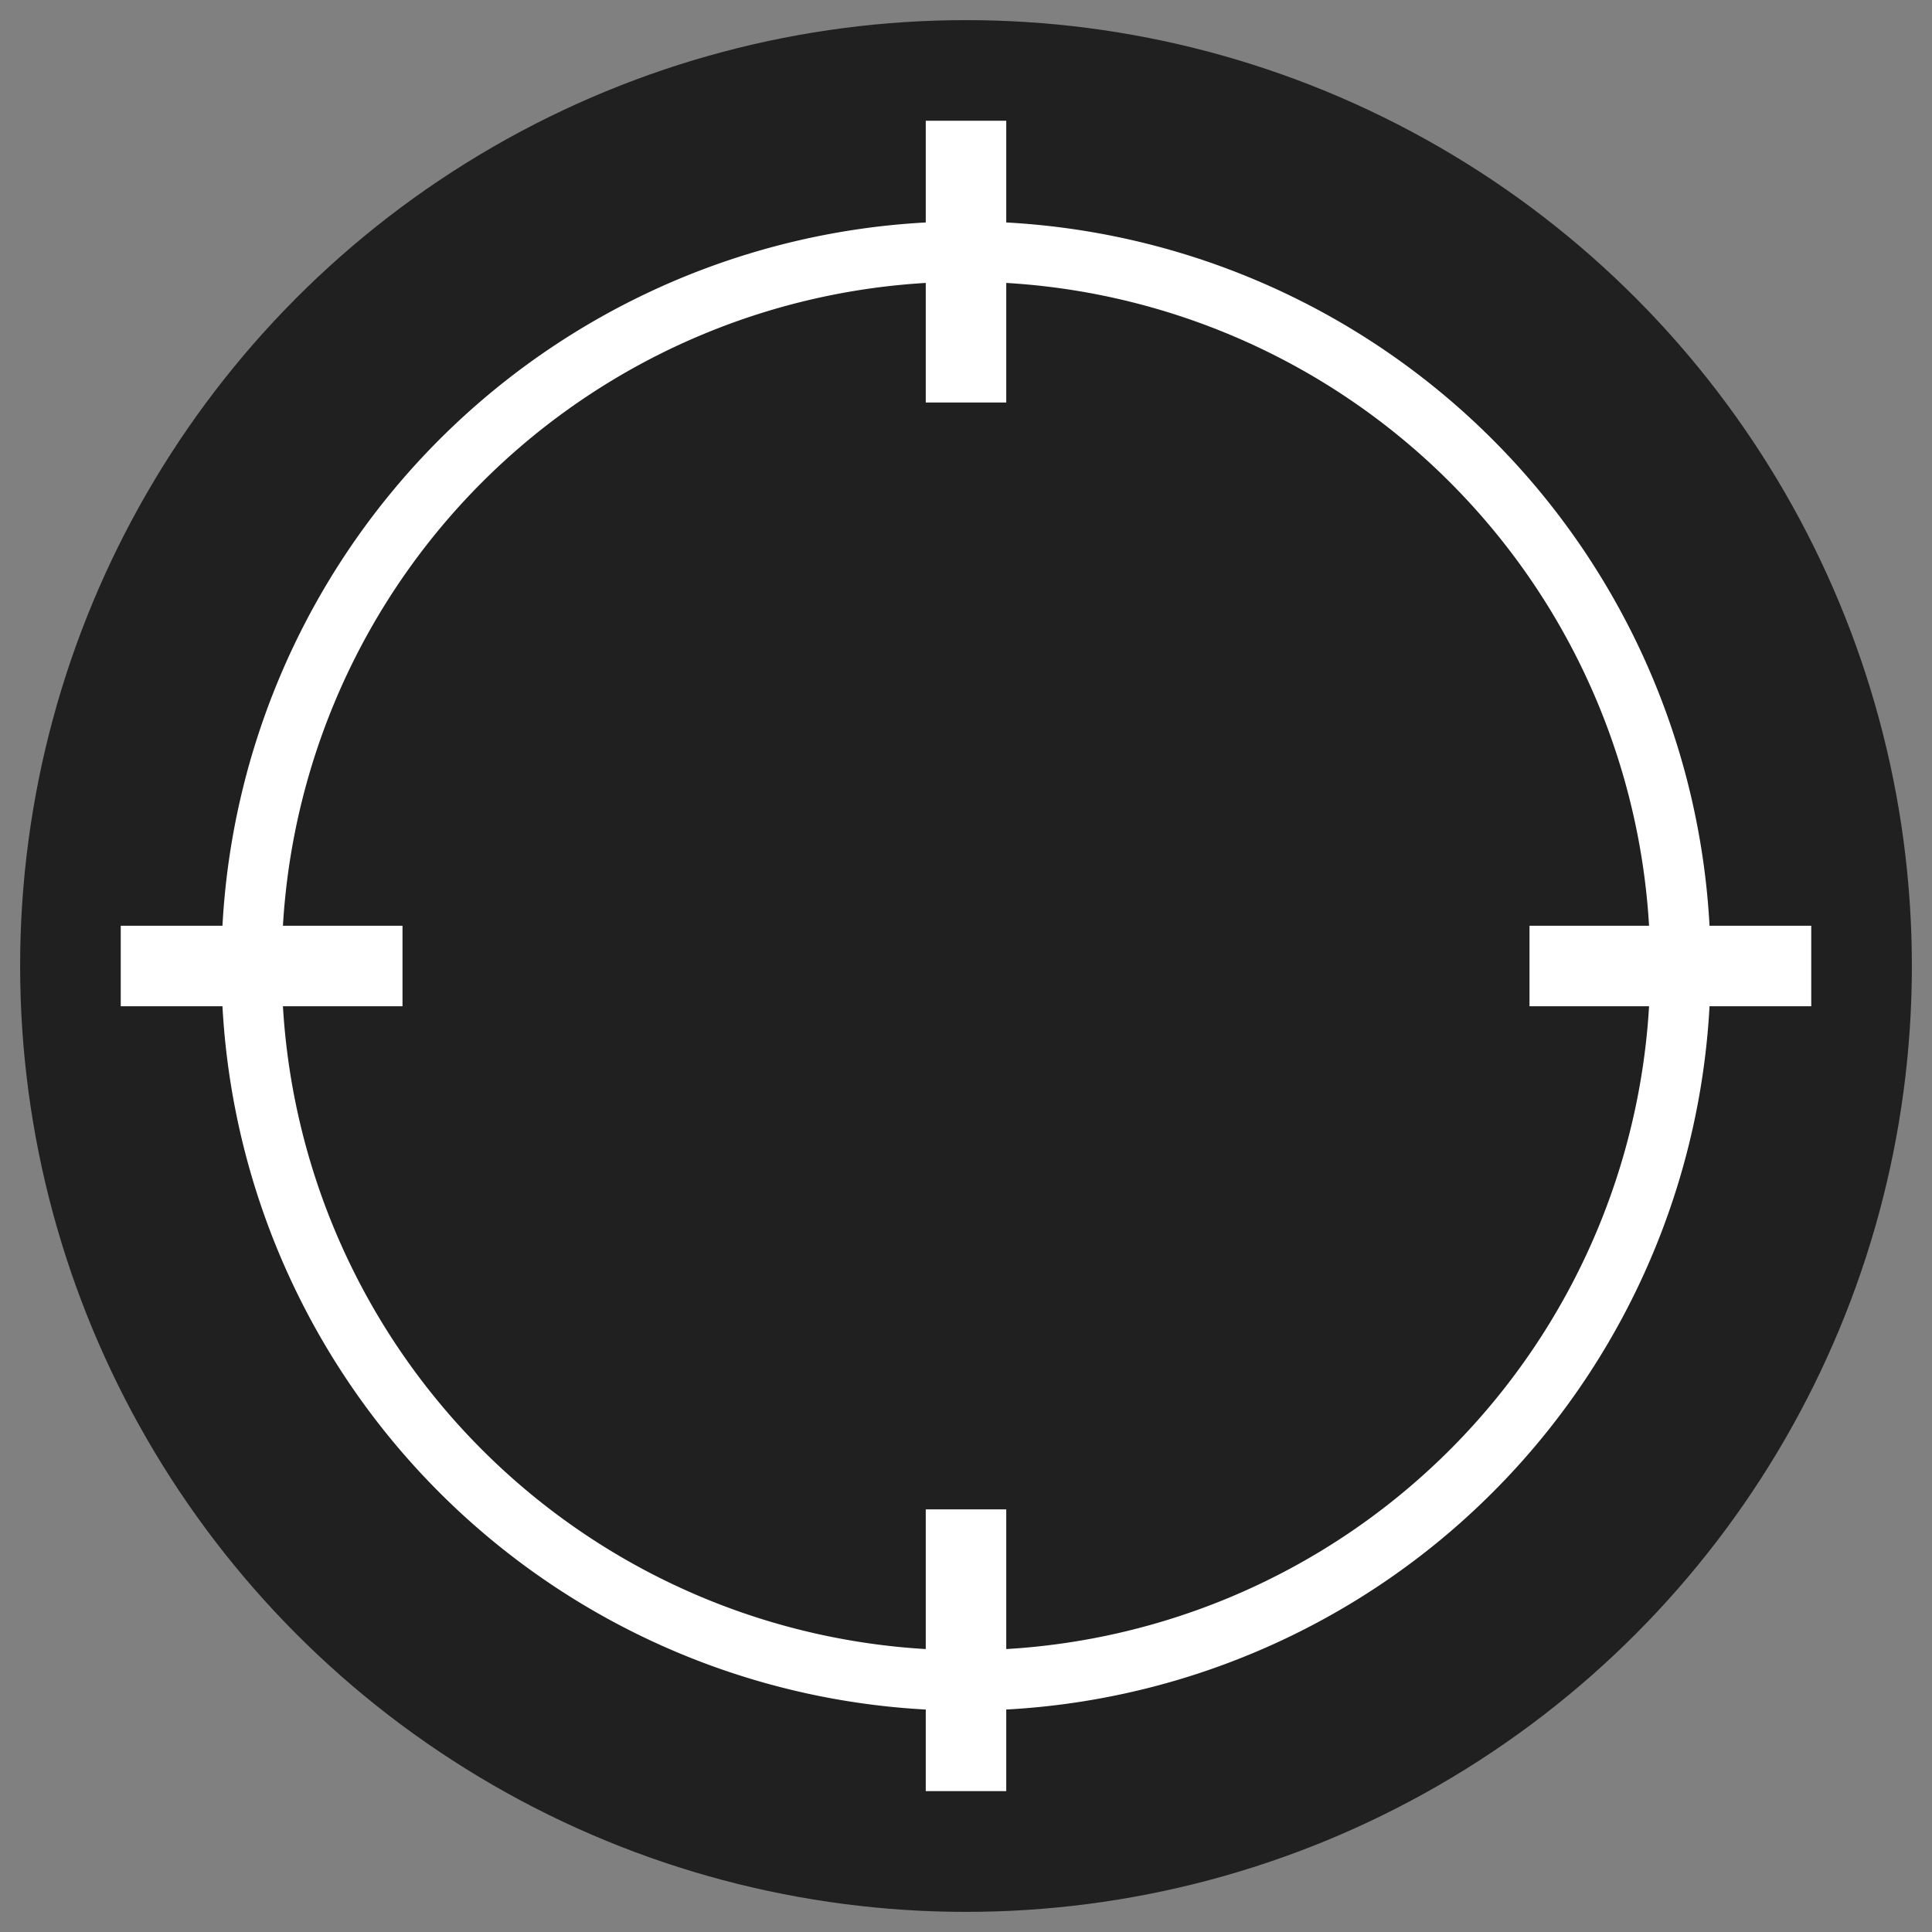 <svg id="图层_1" data-name="图层 1" xmlns="http://www.w3.org/2000/svg" viewBox="0 0 96 96"><rect x="0" y="0" width="96" height="96" fill="#808080" stroke="none"/><circle cx="48" cy="48" r="47" opacity="0.75"/><polygon points="50 89 50 75 46 75 46 89 50 89 50 89" fill="#fff"/><polygon points="50 20 50 6 46 6 46 20 50 20 50 20" fill="#fff"/><polygon points="90 46 76 46 76 50 90 50 90 46 90 46" fill="#fff"/><polygon points="20 46 6 46 6 50 20 50 20 46 20 46" fill="#fff"/><path d="M48,14A34,34,0,1,1,14,48,34,34,0,0,1,48,14m0-3A37,37,0,1,0,85,48,37,37,0,0,0,48,11Z" fill="#fff"/></svg>